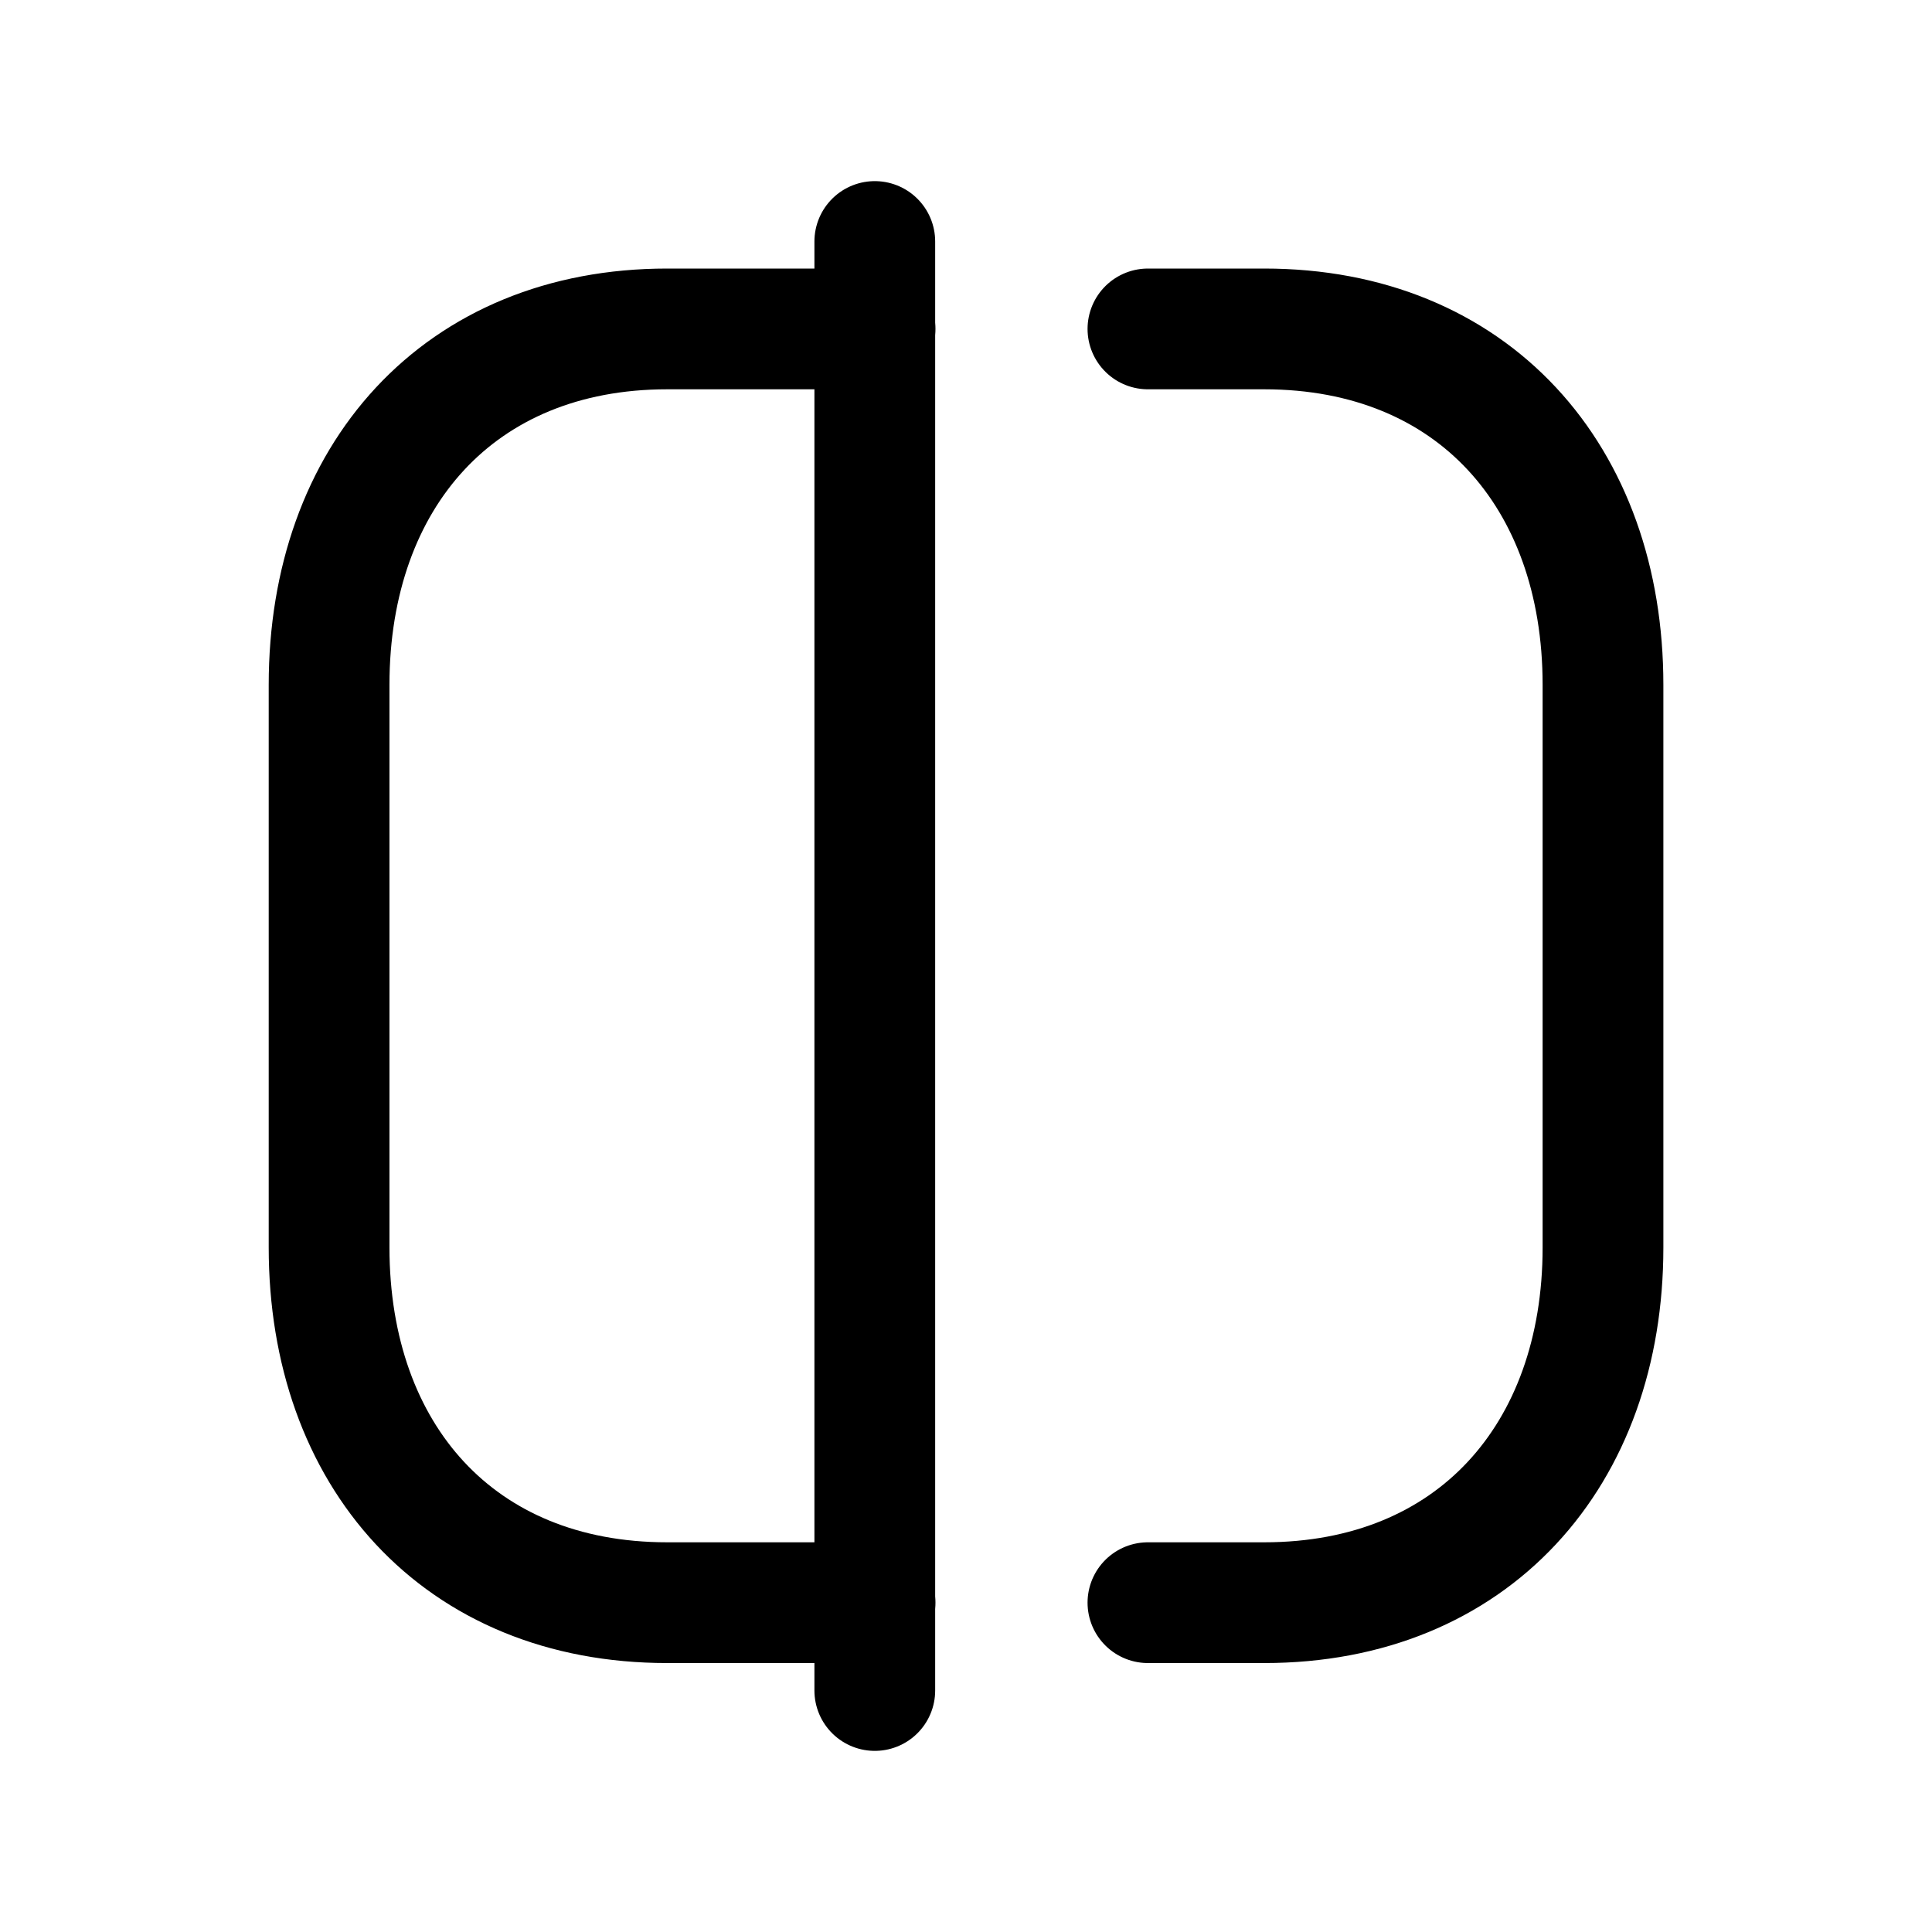 <svg width="24" height="24" viewBox="0 0 24 24" fill="none" xmlns="http://www.w3.org/2000/svg">
<path d="M10.867 3V21" stroke="black" stroke-width="1.5" stroke-linecap="round" stroke-linejoin="round"/>
<path d="M14.26 4.086H15.705C18.296 4.086 19.913 5.916 19.913 8.508V15.496C19.913 18.079 18.296 19.909 15.705 19.909H14.26" stroke="black" stroke-width="1.5" stroke-linecap="round" stroke-linejoin="round"/>
<path d="M10.87 19.909H8.288C5.696 19.909 4.088 18.079 4.088 15.496V8.508C4.088 5.916 5.705 4.086 8.288 4.086H10.87" stroke="black" stroke-width="1.5" stroke-linecap="round" stroke-linejoin="round"/>
</svg>